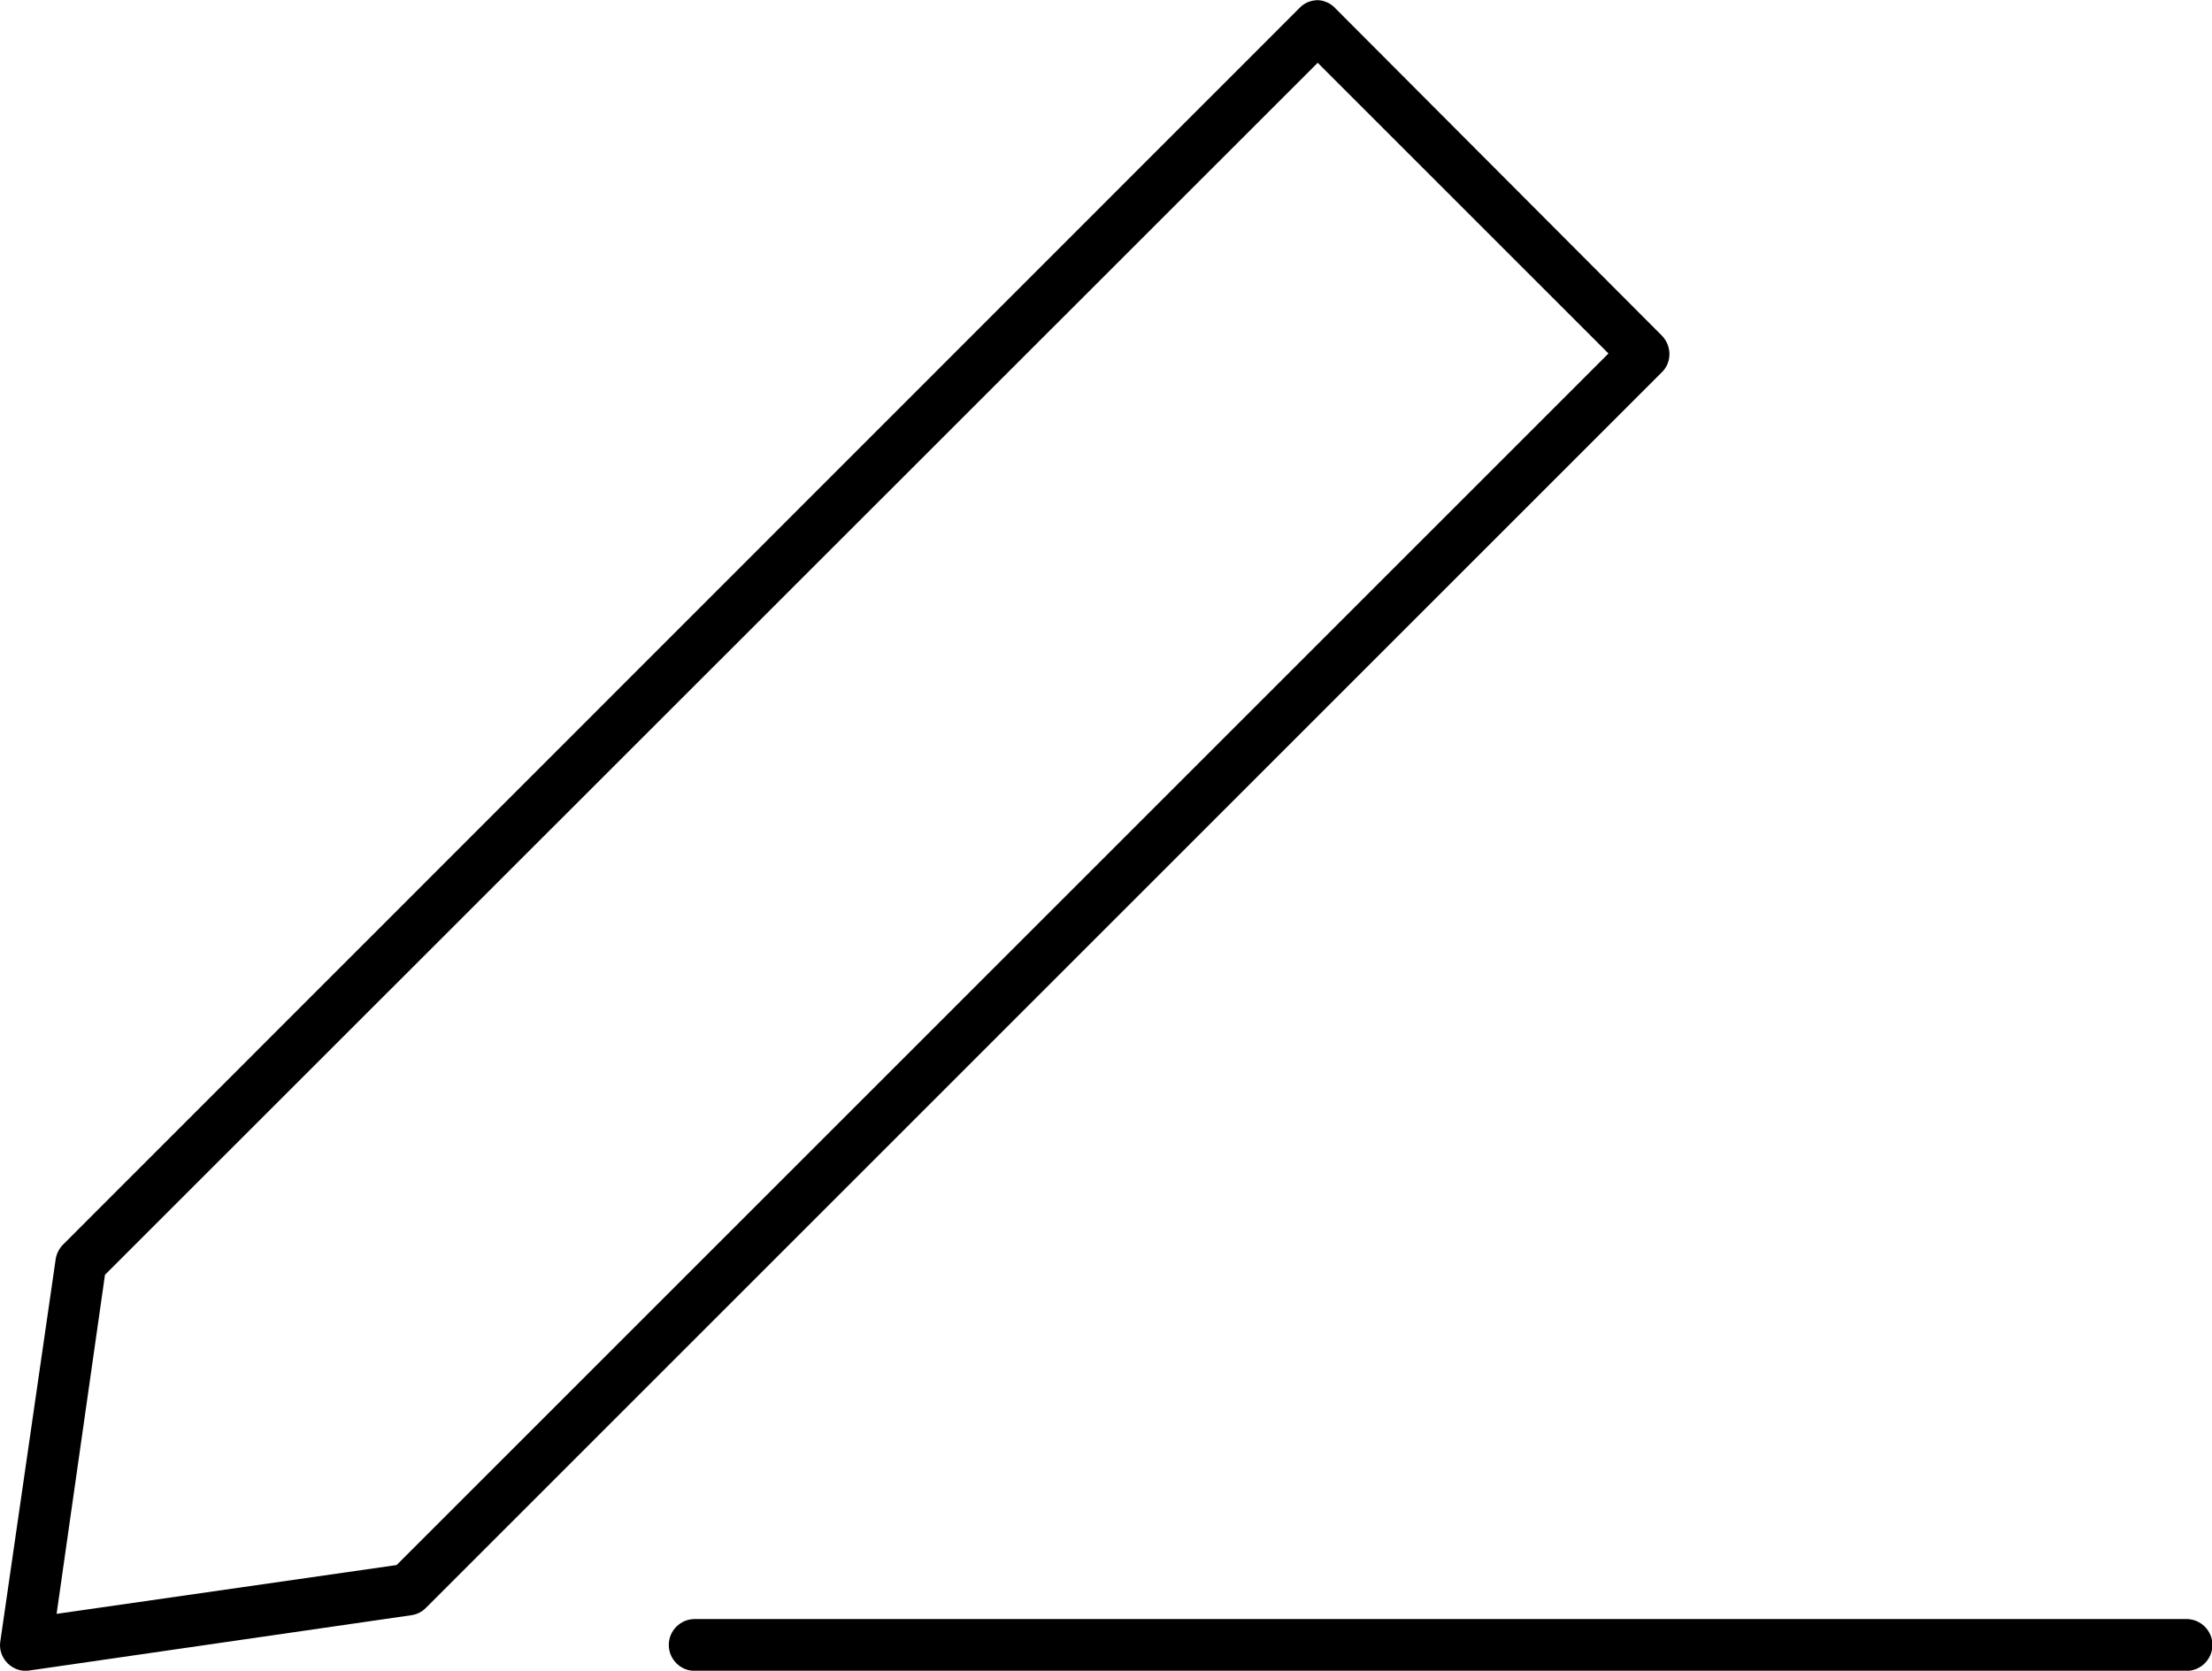 <?xml version="1.0" encoding="utf-8"?>
<!-- Generator: Adobe Illustrator 18.0.0, SVG Export Plug-In . SVG Version: 6.00 Build 0)  -->
<!DOCTYPE svg PUBLIC "-//W3C//DTD SVG 1.1//EN" "http://www.w3.org/Graphics/SVG/1.1/DTD/svg11.dtd">
<svg version="1.1"
	 id="Calque_1" xmlns:svg="http://www.w3.org/2000/svg" xmlns:cc="http://creativecommons.org/ns#" xmlns:dc="http://purl.org/dc/elements/1.1/" xmlns:inkscape="http://www.inkscape.org/namespaces/inkscape" xmlns:sodipodi="http://sodipodi.sourceforge.net/DTD/sodipodi-0.dtd" xmlns:rdf="http://www.w3.org/1999/02/22-rdf-syntax-ns#"
	 xmlns="http://www.w3.org/2000/svg" xmlns:xlink="http://www.w3.org/1999/xlink" x="0px" y="0px" viewBox="41.6 153.1 512 386.8"
	 enable-background="new 41.6 153.1 512 386.8" xml:space="preserve">
<g transform="translate(0,-952.362)">
	<path d="M346.4,1105.5c-1.6,0.1-3,0.7-4.1,1.9L56.2,1393.6c-0.9,0.9-1.5,2.1-1.7,3.3l-12.8,88.4c-0.6,3.2,1.6,6.3,4.8,6.9
		c0.7,0.1,1.4,0.1,2,0l88.4-12.8c1.3-0.2,2.4-0.8,3.3-1.7l286.3-286.3c2.1-2.3,2-5.9-0.2-8.2l-75.5-75.7c-0.7-0.8-1.6-1.4-2.6-1.7
		C347.7,1105.6,347.1,1105.5,346.4,1105.5L346.4,1105.5z M346.6,1120l67.3,67.3l-280.5,280.5l-78.7,11.3l11.2-78.5L346.6,1120
		L346.6,1120z M202.4,1480.3c-3.3,0-6,2.7-6,6c0,3.3,2.7,6,6,6h345.3c3.3,0,6-2.7,6-6c0-3.3-2.7-6-6-6H202.4L202.4,1480.3z"/>
</g>
</svg>
